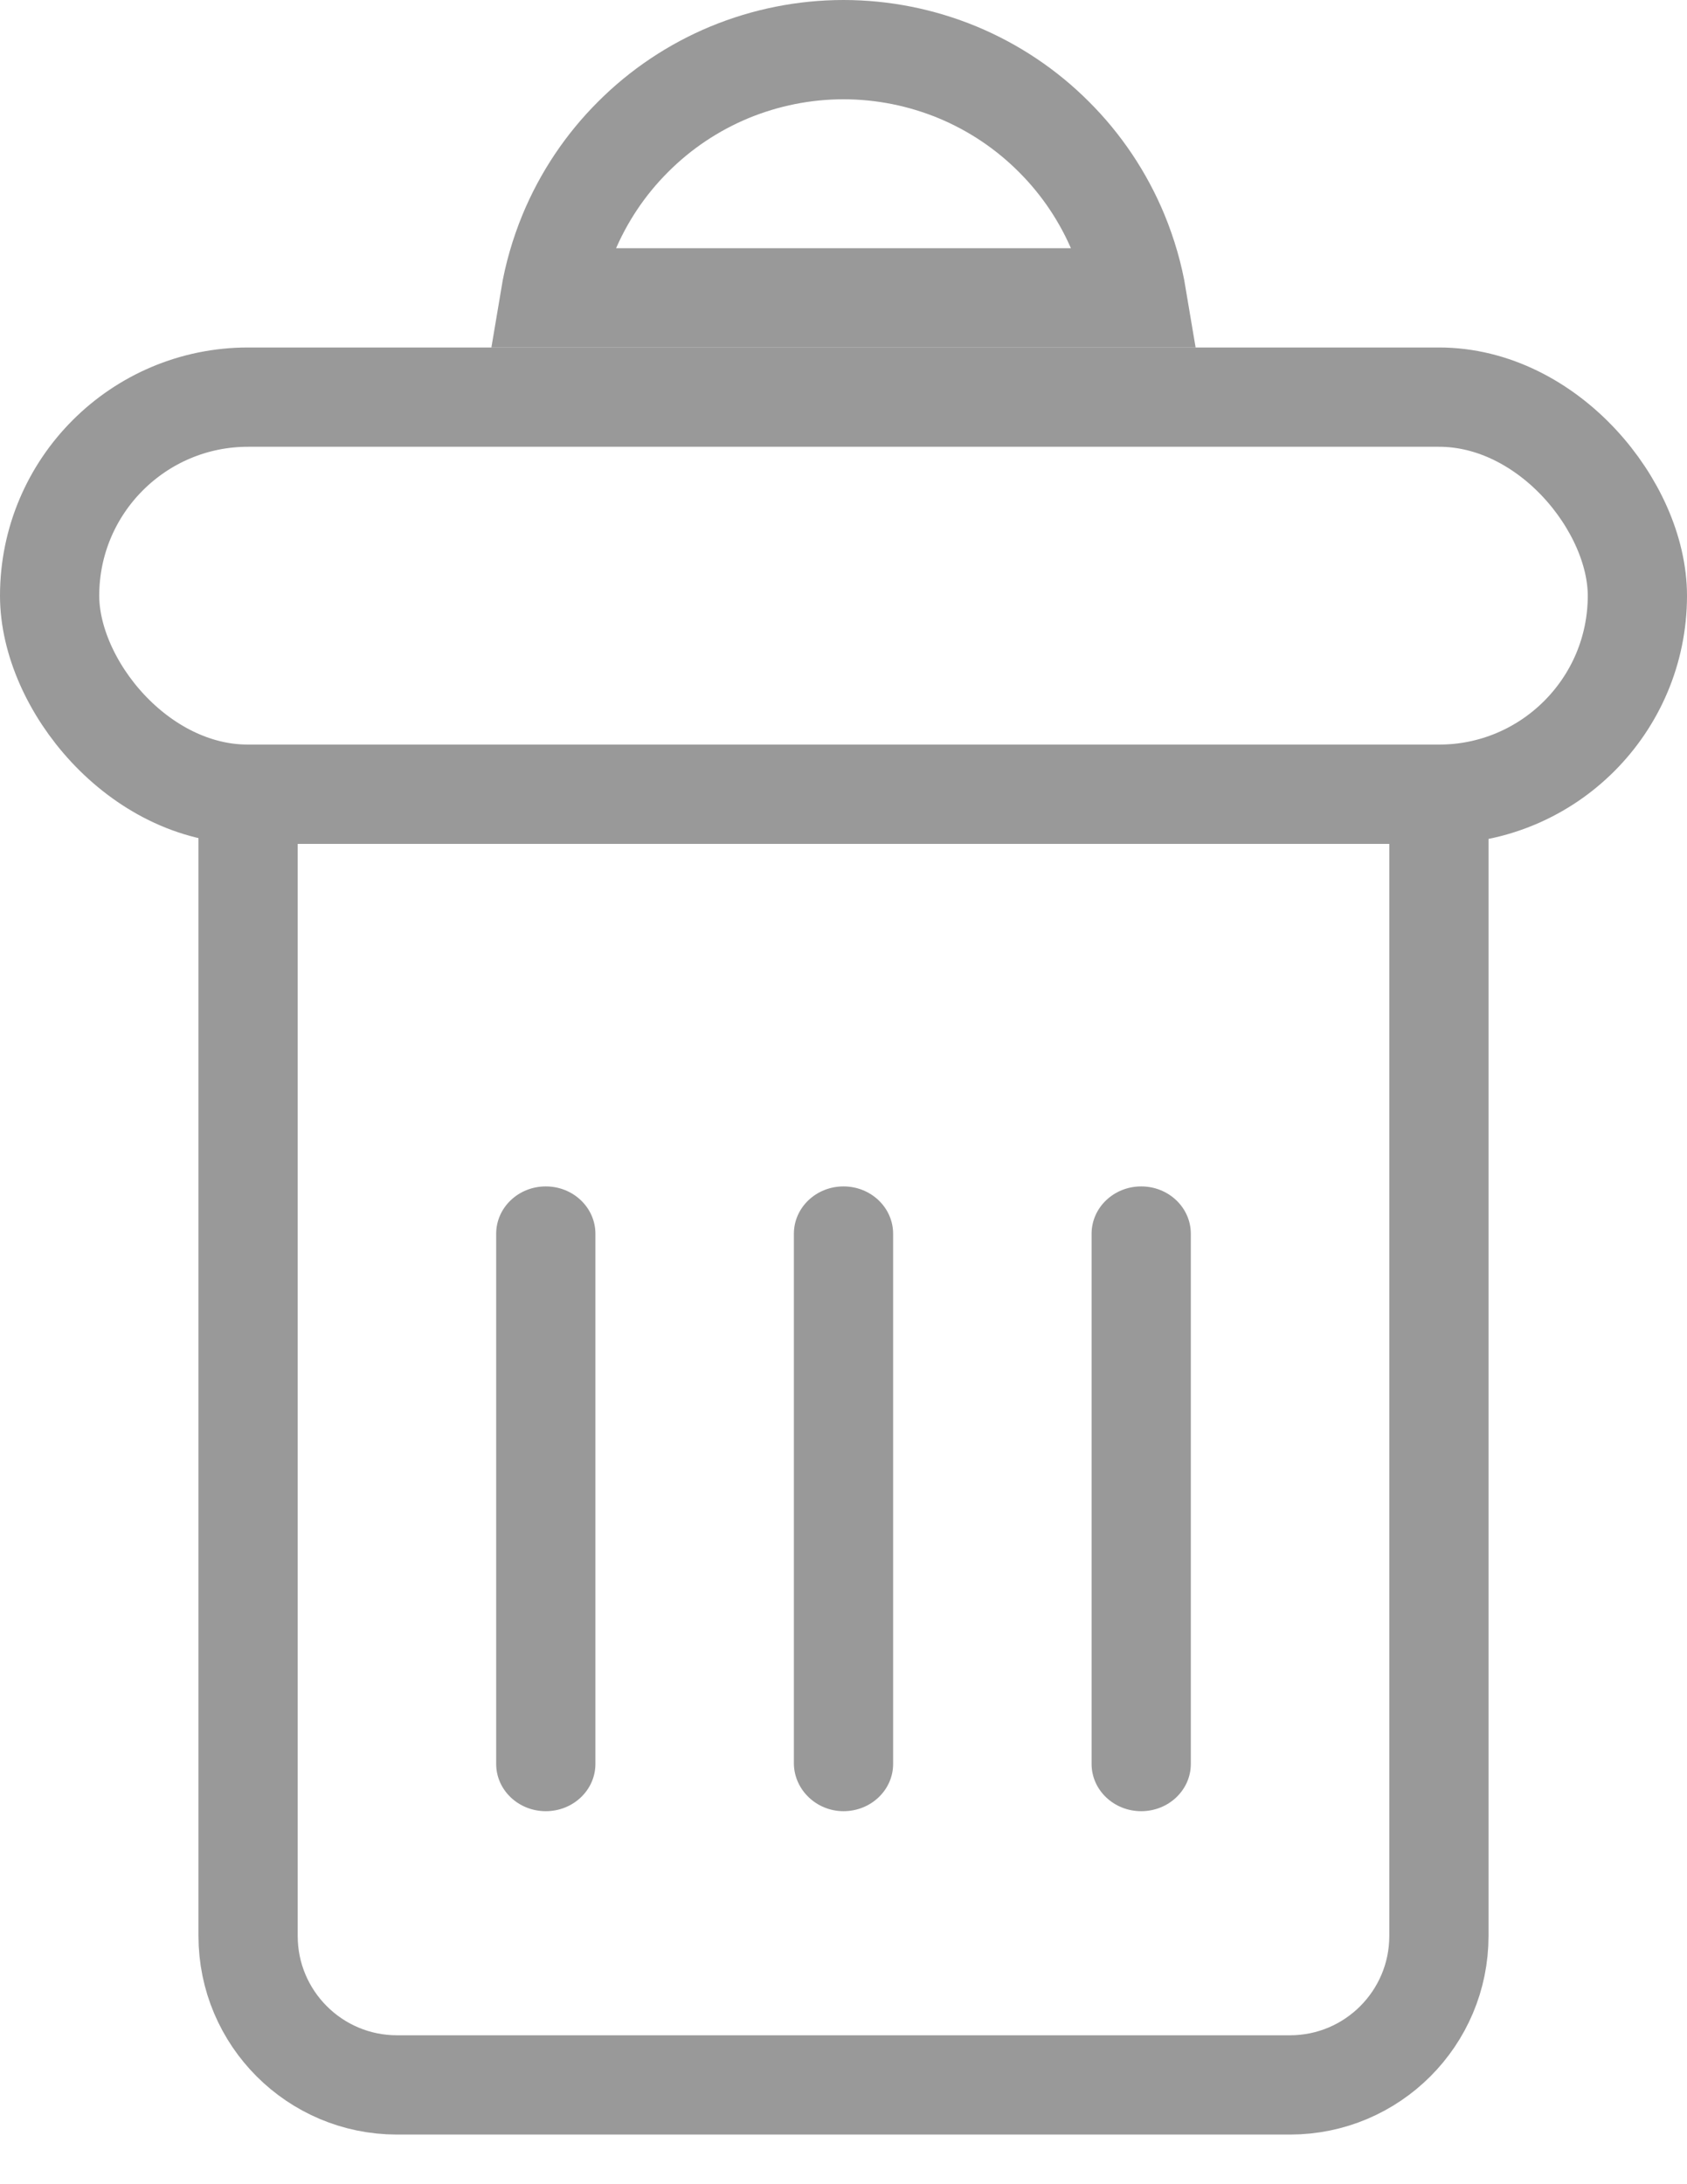 <svg width="17" height="22" viewBox="0 0 17 22" fill="none" xmlns="http://www.w3.org/2000/svg">
<rect x="0.5" y="4" width="16" height="4" rx="2" stroke="#999999"/>
<path d="M2.5 8H14.5V19.5C14.5 20.328 13.828 21 13 21H4C3.172 21 2.5 20.328 2.5 19.5V8Z" stroke="#999999"/>
<path d="M5.5 18.243C5.776 18.243 6 18.03 6 17.767V12.427C6 12.163 5.776 11.95 5.5 11.95C5.224 11.95 5 12.163 5 12.427V17.767C5 18.03 5.224 18.243 5.5 18.243Z" fill="#999999"/>
<path d="M8.5 18.243C8.776 18.243 9 18.03 9 17.767V12.427C9 12.163 8.776 11.95 8.5 11.95C8.224 11.95 8 12.163 8 12.427V17.767C8.005 18.03 8.229 18.243 8.5 18.243Z" fill="#999999"/>
<path d="M11.5 18.243C11.776 18.243 12 18.03 12 17.767V12.427C12 12.163 11.776 11.95 11.5 11.95C11.224 11.95 11 12.163 11 12.427V17.767C11 18.03 11.224 18.243 11.5 18.243Z" fill="#999999"/>
<path d="M11.272 2.352C11.358 2.561 11.421 2.778 11.458 3H8.5L5.542 3C5.579 2.778 5.642 2.561 5.728 2.352C5.879 1.988 6.1 1.657 6.379 1.379C6.657 1.1 6.988 0.879 7.352 0.728C7.716 0.578 8.106 0.5 8.5 0.5C8.894 0.5 9.284 0.578 9.648 0.728C10.012 0.879 10.343 1.1 10.621 1.379C10.9 1.657 11.121 1.988 11.272 2.352Z" stroke="#999999"/>
</svg>
